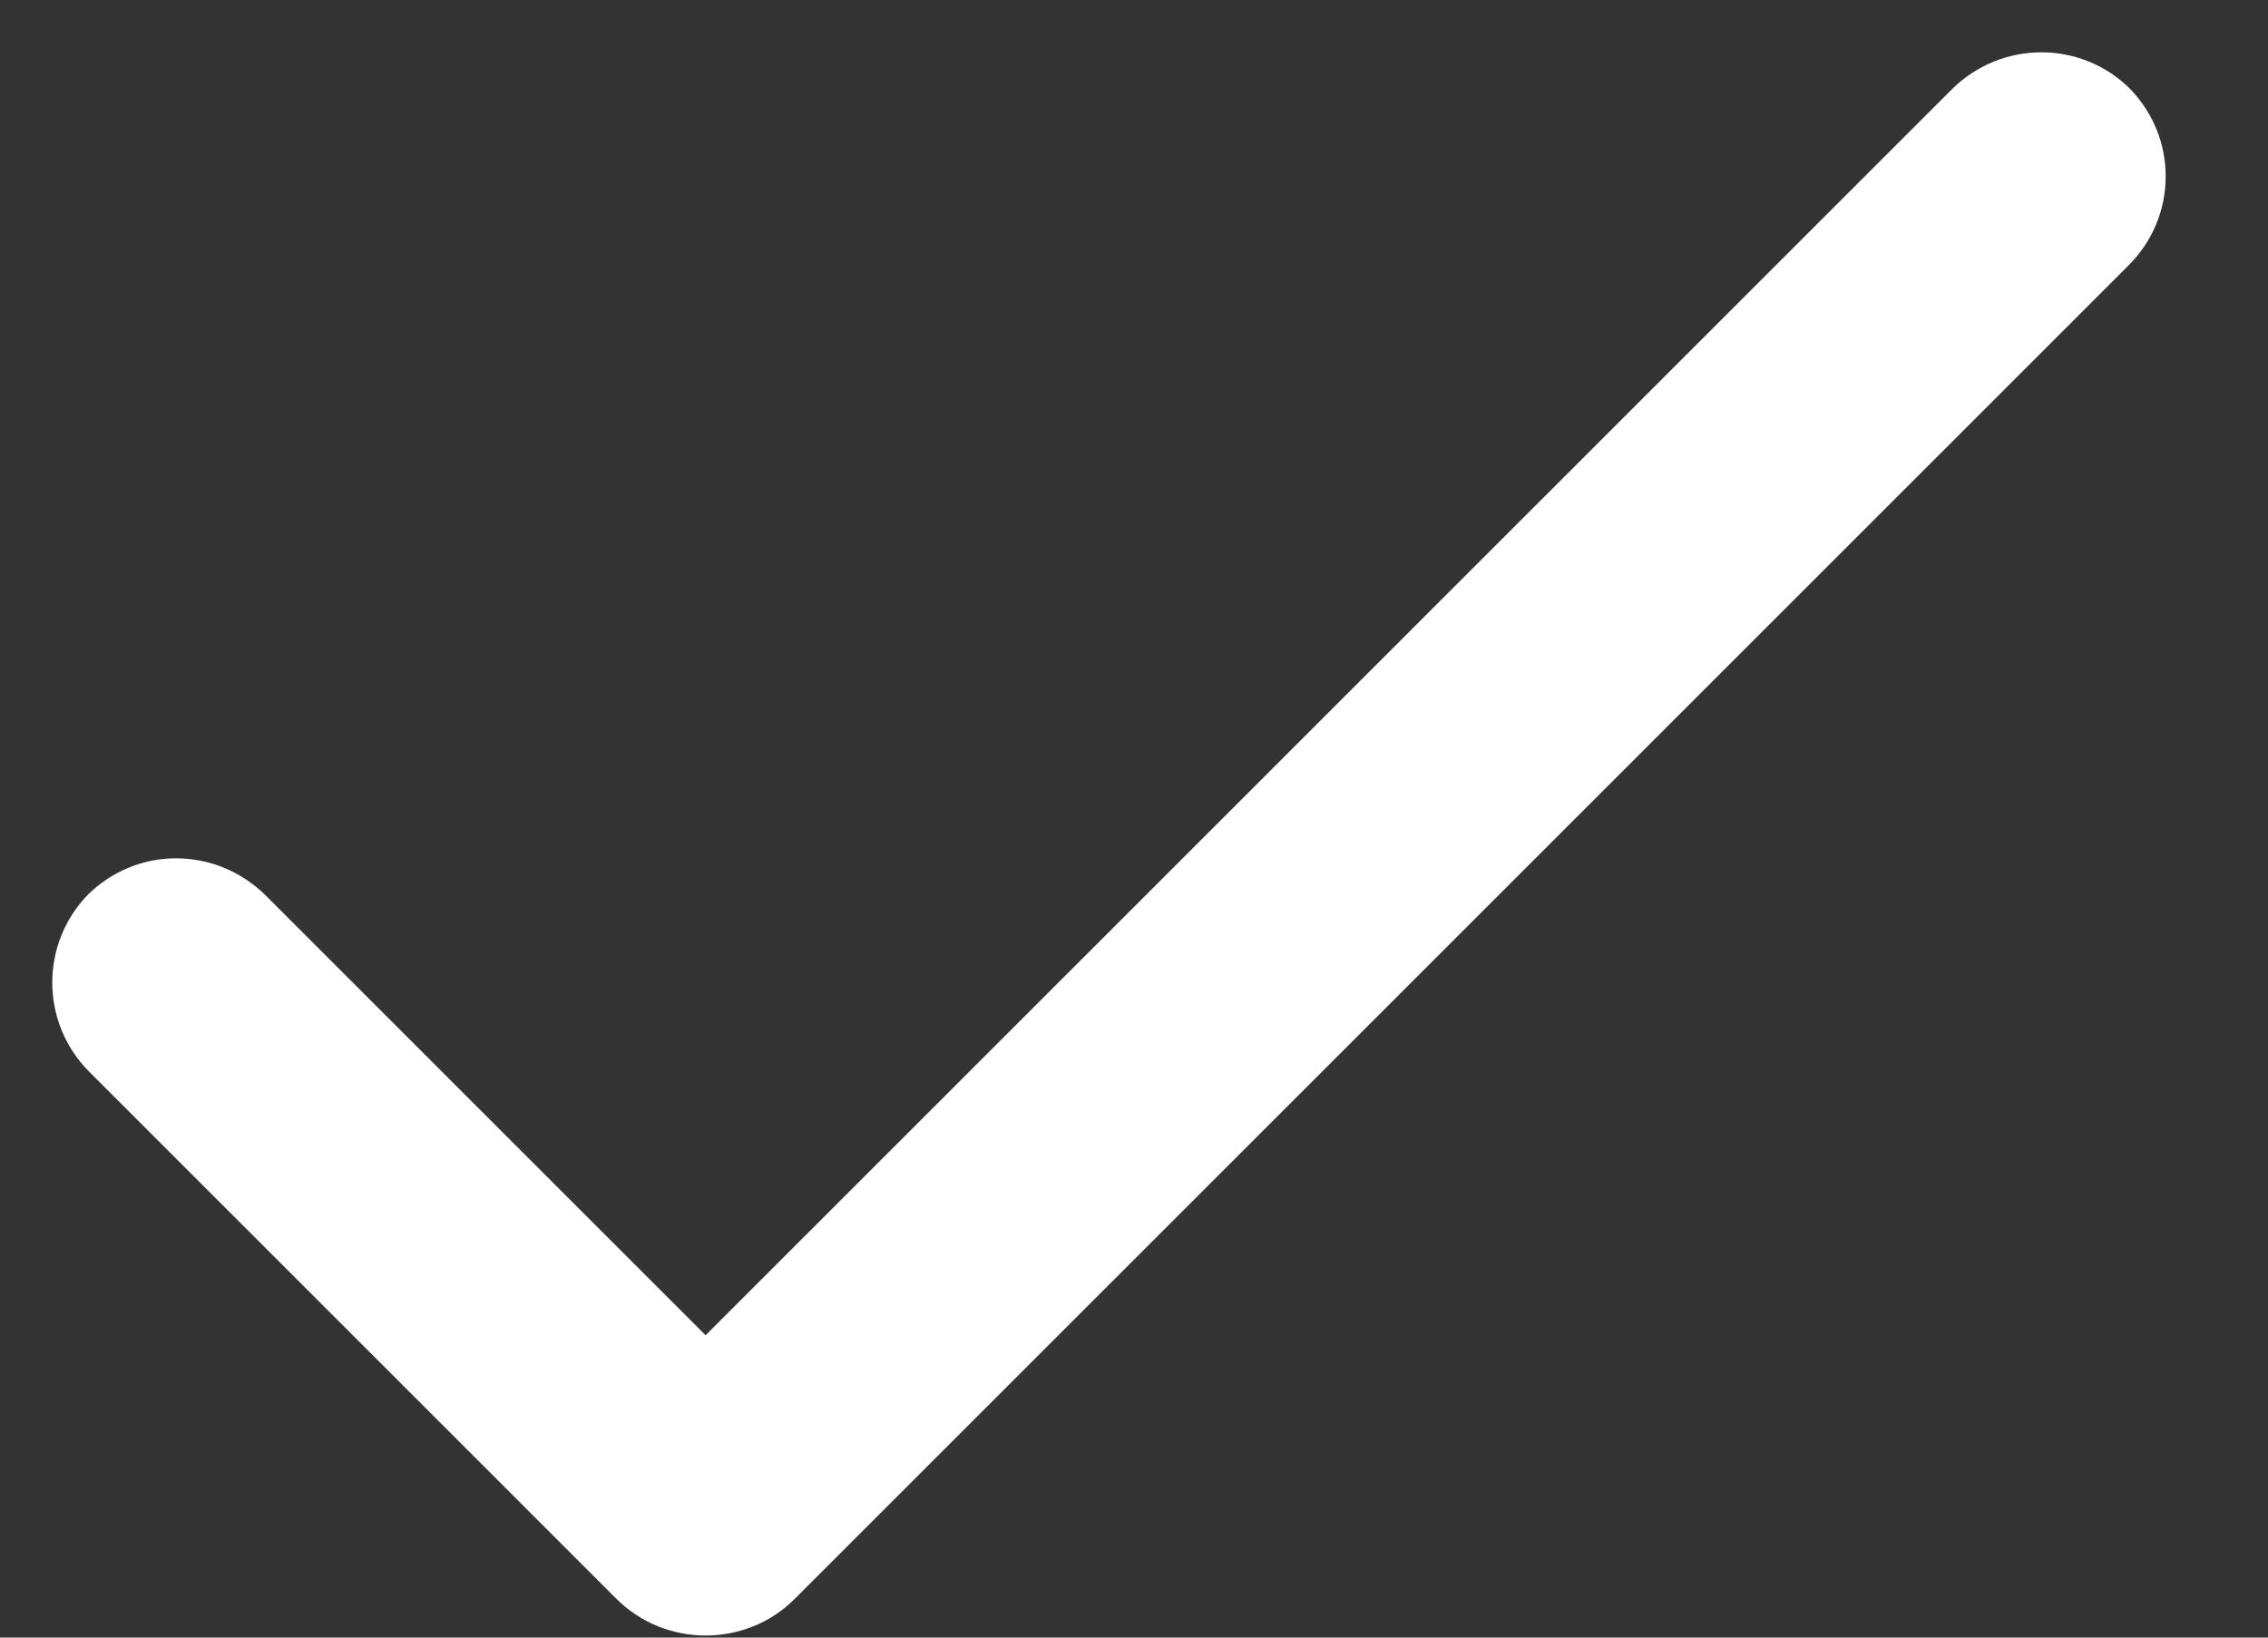 <?xml version="1.0" encoding="UTF-8" standalone="no"?>
<svg width="18px" height="13px" viewBox="0 0 18 13" version="1.1" xmlns="http://www.w3.org/2000/svg" xmlns:xlink="http://www.w3.org/1999/xlink">
    <rect x="0" y="0" width="18" height="13" fill="#333333" stroke="none"/>
    <!-- Generator: Sketch 43.2 (39069) - http://www.bohemiancoding.com/sketch -->
    <title>Page 1</title>
    <desc>Created with Sketch.</desc>
    <defs></defs>
    <g id="Page-1" stroke="none" stroke-width="1" fill="none" fill-rule="evenodd">
        <g id="Desktop_Remixmonsta" transform="translate(-179, -151)" fill="#FFFFFF">
            <g id="Pill_categories" transform="translate(100, 142)">
                <path d="M95.908,9.708 C95.517,9.317 94.883,9.317 94.488,9.712 L84.6,19.6 L81.112,16.112 C80.719,15.719 80.089,15.711 79.692,16.108 L79.708,16.092 C79.317,16.483 79.317,17.117 79.709,17.509 L83.891,21.691 C84.282,22.082 84.921,22.079 85.306,21.694 L95.894,11.106 C96.284,10.716 96.289,10.089 95.892,9.692 L95.908,9.708 Z" id="Page-1"></path>
            </g>
        </g>
    </g>
</svg>